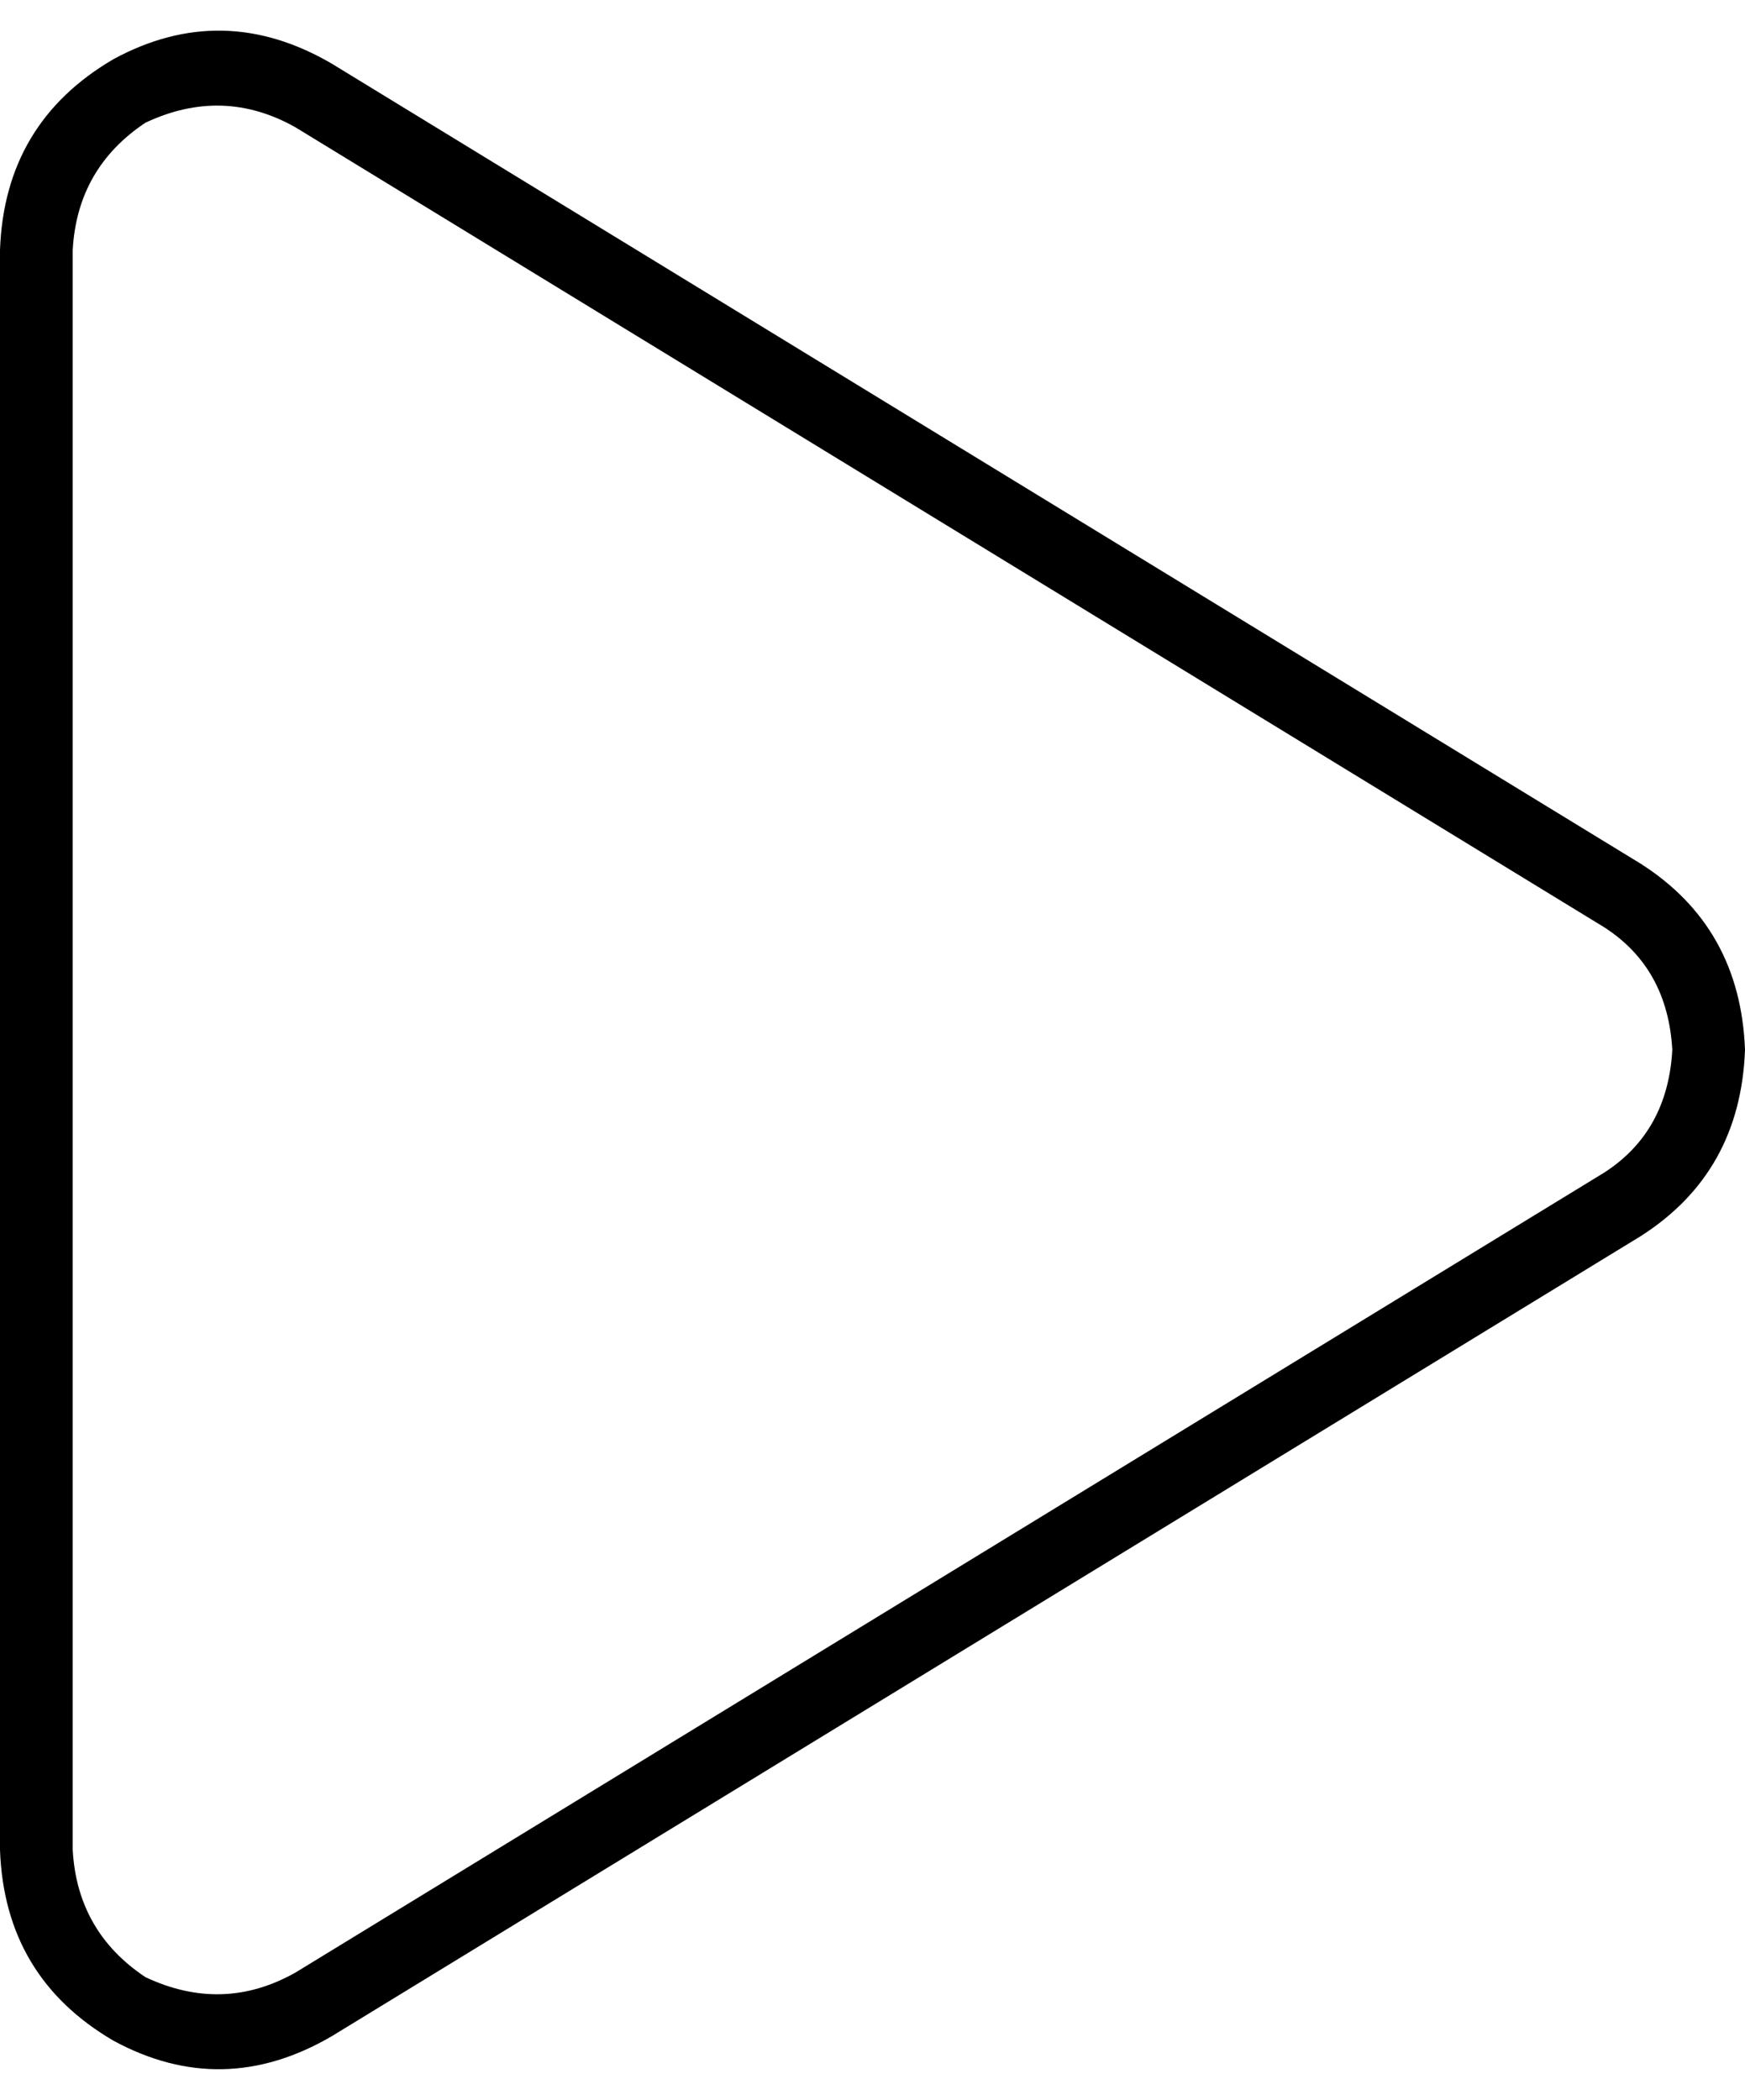 <svg xmlns="http://www.w3.org/2000/svg" viewBox="0 0 384 462">
    <path d="M 65 28 Q 49 19 32 27 Q 17 37 16 55 L 16 407 Q 17 425 32 435 Q 49 443 65 434 L 353 258 Q 367 249 368 231 Q 367 213 353 204 L 65 28 L 65 28 Z M 25 13 Q 49 0 73 14 L 361 190 Q 383 204 384 231 Q 383 258 361 272 L 73 448 Q 49 462 25 449 Q 1 435 0 407 L 0 55 Q 1 27 25 13 L 25 13 Z"/>
</svg>
